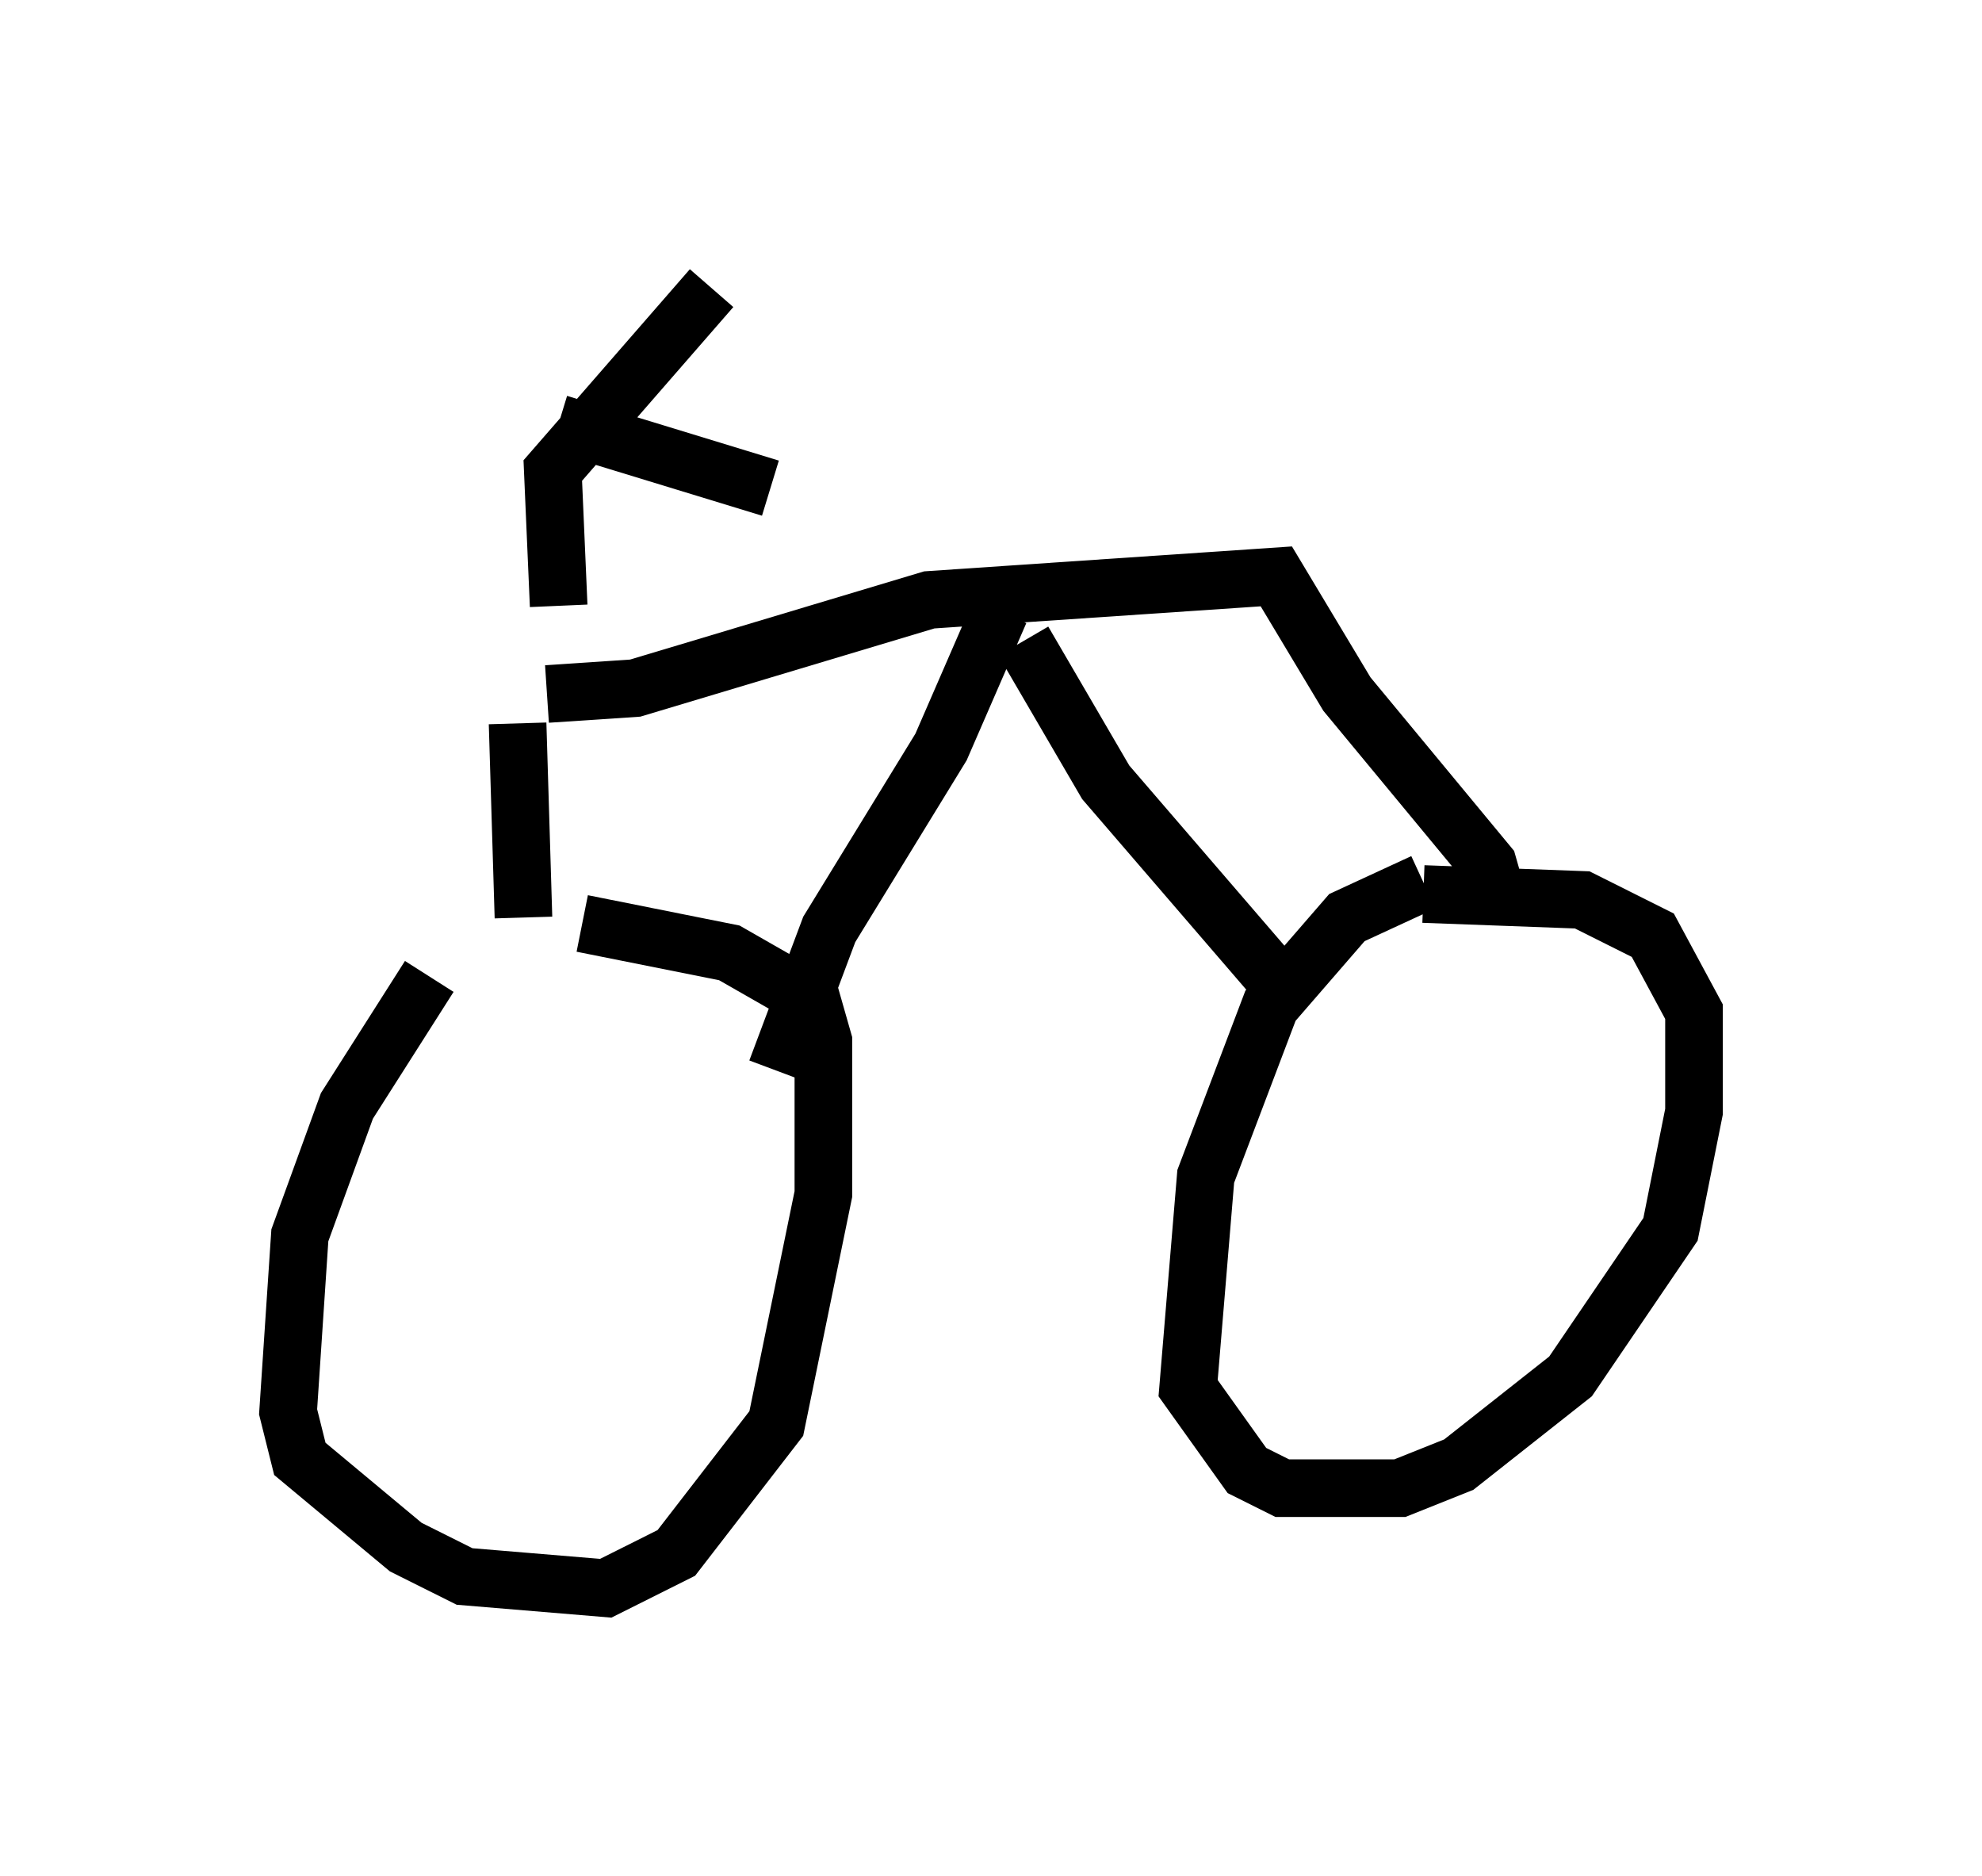 <?xml version="1.0" encoding="utf-8" ?>
<svg baseProfile="full" height="32.561" version="1.1" width="34.398" xmlns="http://www.w3.org/2000/svg" xmlns:ev="http://www.w3.org/2001/xml-events" xmlns:xlink="http://www.w3.org/1999/xlink"><defs /><rect fill="white" height="32.561" width="34.398" x="0" y="0" /><path d="M8.369, 16.536 m-0.919, 0.408 l-1.429, 2.246 -0.817, 2.246 l-0.204, 3.063 0.204, 0.817 l1.838, 1.531 1.021, 0.51 l2.45, 0.204 1.225, -0.613 l1.735, -2.246 0.817, -3.981 l0.0, -2.654 -0.204, -0.715 l-1.429, -0.817 -2.552, -0.51 m14.598, -0.715 l-1.327, 0.613 -1.327, 1.531 l-1.123, 2.96 -0.306, 3.675 l1.021, 1.429 0.613, 0.306 l2.042, 0.0 1.021, -0.408 l1.94, -1.531 1.735, -2.552 l0.408, -2.042 0.0, -1.735 l-0.715, -1.327 -1.225, -0.613 l-2.756, -0.102 m-15.619, 0.408 l-0.102, -3.369 m0.51, -0.51 l1.531, -0.102 5.104, -1.531 l6.023, -0.408 1.225, 2.042 l2.45, 2.96 0.204, 0.715 m-8.269, -4.594 l1.429, 2.45 3.165, 3.675 m-5.002, -6.635 l-1.021, 2.348 -1.94, 3.165 l-0.919, 2.45 m-3.777, -8.065 l-0.102, -2.348 2.756, -3.165 m-2.654, 2.348 l3.675, 1.123 " fill="none" stroke="black" stroke-width="1" /></svg>